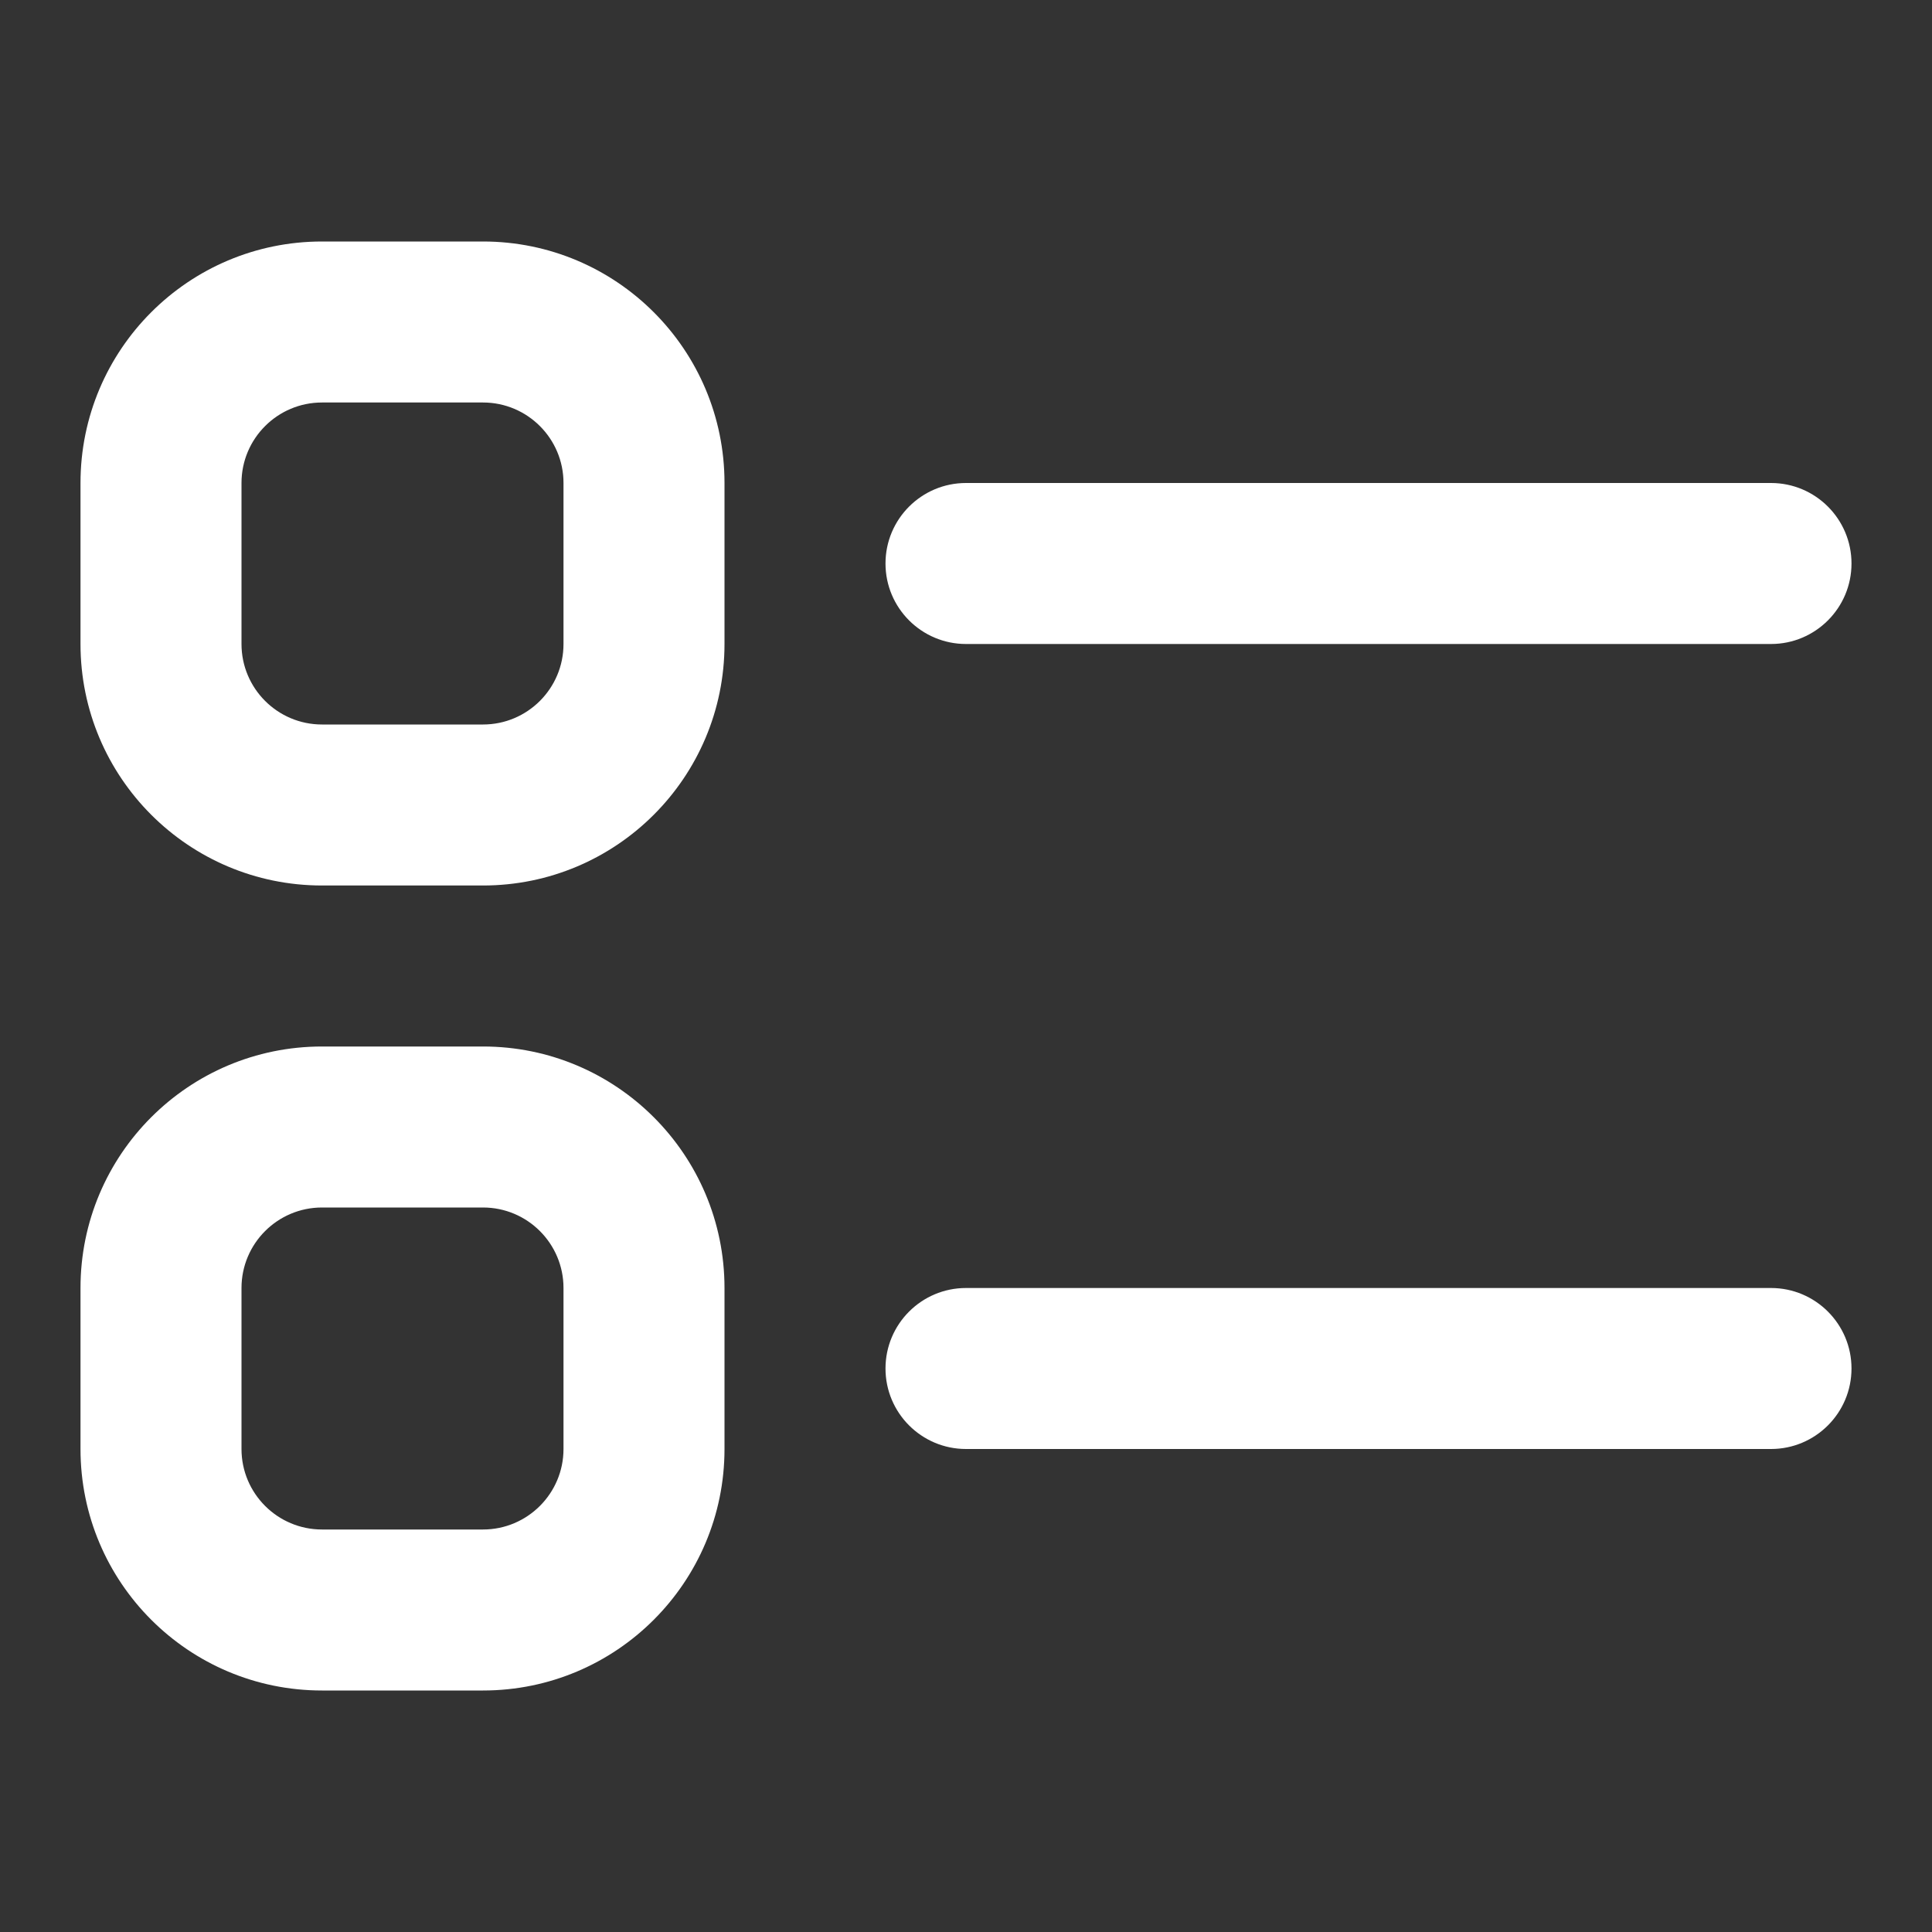 <?xml version="1.0" encoding="utf-8"?><!-- Uploaded to: SVG Repo, www.svgrepo.com, Generator: SVG Repo Mixer Tools -->
<svg width="800px" height="800px" viewBox="0 0 24 24" fill="none" xmlns="http://www.w3.org/2000/svg">
<rect x="0" y="0" width="24" height="24" fill="#333333" stroke="none"/>
<path fill-rule="evenodd" clip-rule="evenodd" d="M9 6C9 4.343 7.657 3 6 3H4C2.343 3 1 4.343 1 6V8C1 9.657 2.343 11 4 11H6C7.657 11 9 9.657 9 8V6ZM7 6C7 5.448 6.552 5 6 5H4C3.448 5 3 5.448 3 6V8C3 8.552 3.448 9 4 9H6C6.552 9 7 8.552 7 8V6Z" fill="#fff"/>
<path fill-rule="evenodd" clip-rule="evenodd" d="M9 16C9 14.343 7.657 13 6 13H4C2.343 13 1 14.343 1 16V18C1 19.657 2.343 21 4 21H6C7.657 21 9 19.657 9 18V16ZM7 16C7 15.448 6.552 15 6 15H4C3.448 15 3 15.448 3 16V18C3 18.552 3.448 19 4 19H6C6.552 19 7 18.552 7 18V16Z" fill="#fff"/>
<path d="M11 7C11 6.448 11.448 6 12 6H22C22.552 6 23 6.448 23 7C23 7.552 22.552 8 22 8H12C11.448 8 11 7.552 11 7Z" fill="#fff"/>
<path d="M11 17C11 16.448 11.448 16 12 16H22C22.552 16 23 16.448 23 17C23 17.552 22.552 18 22 18H12C11.448 18 11 17.552 11 17Z" fill="#fff"/>
</svg>